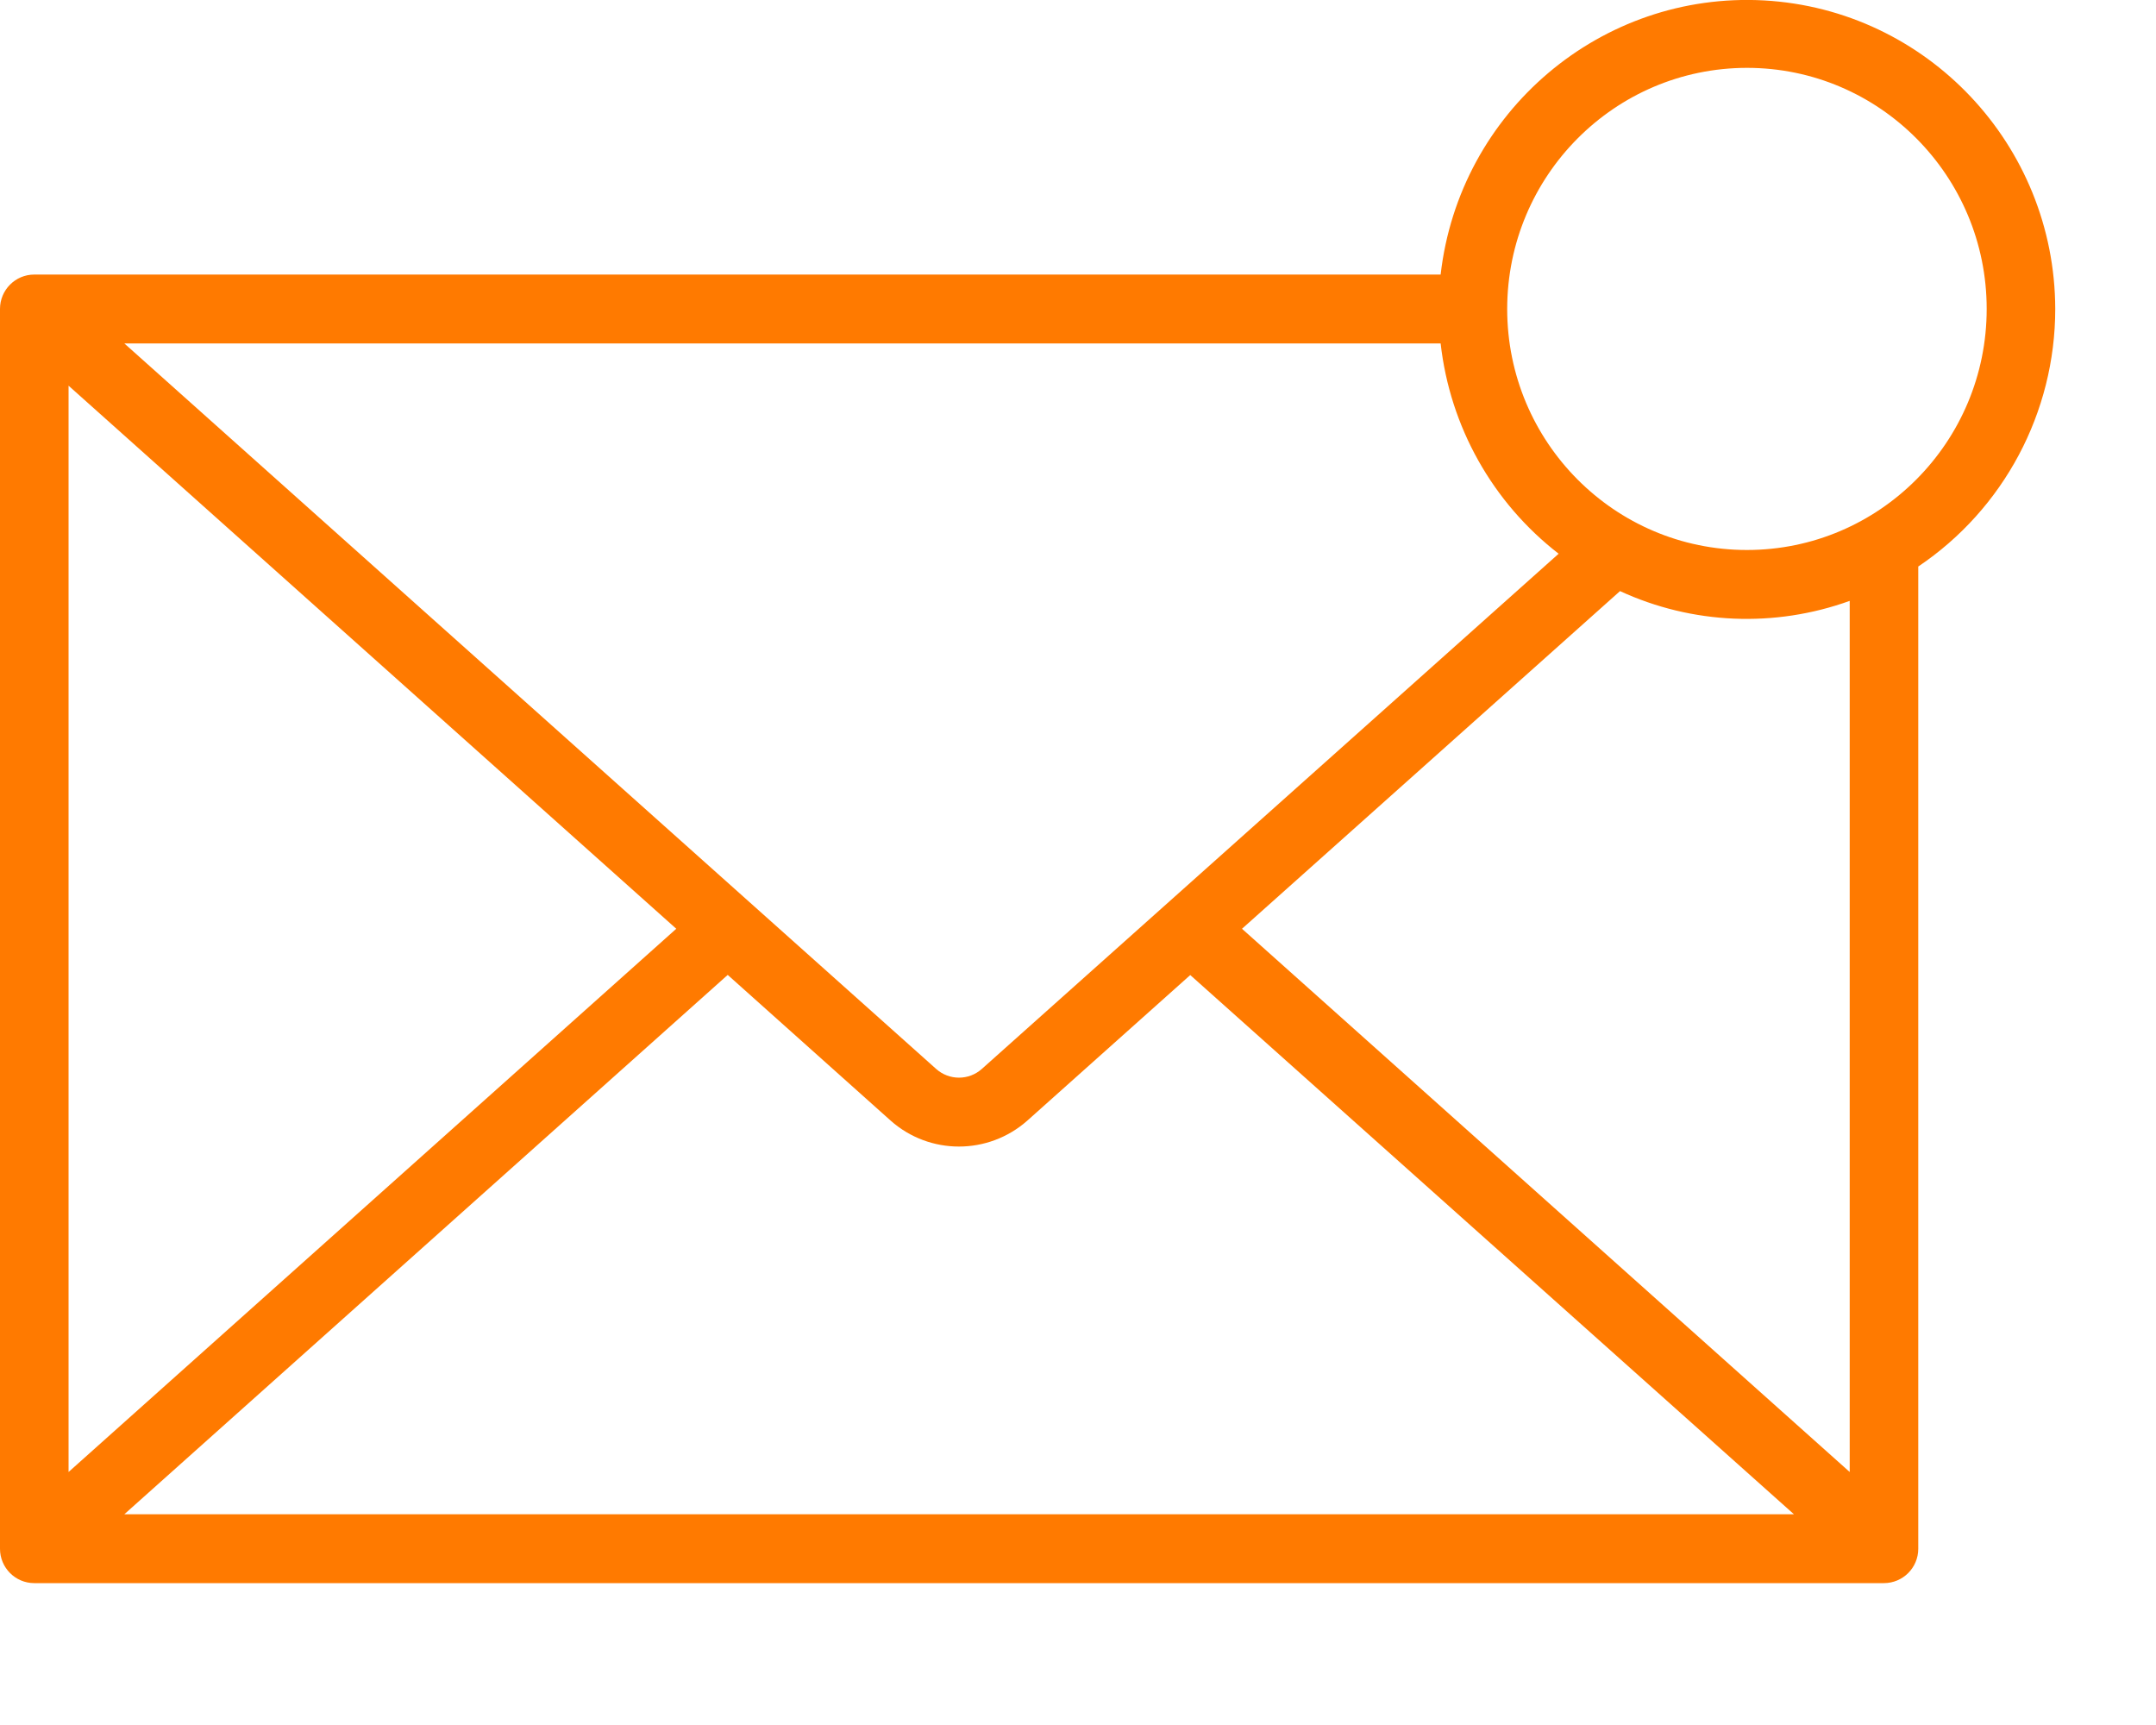 <svg width="15" height="12" viewBox="0 0 15 12" fill="none" xmlns="http://www.w3.org/2000/svg">
<path d="M14.299 2.149C14.296 1.008 13.407 0.067 12.274 0.003C11.14 -0.06 10.153 0.776 10.023 1.91L0.238 1.91C0.107 1.91 0 2.017 0 2.149V10.774C0 10.906 0.107 11.013 0.238 11.013H13.107C13.239 11.013 13.346 10.906 13.346 10.774V3.941C13.941 3.541 14.299 2.869 14.299 2.149ZM12.154 0.472C13.075 0.472 13.822 1.223 13.822 2.149C13.822 3.075 13.075 3.826 12.154 3.826C11.233 3.826 10.486 3.075 10.486 2.149C10.487 1.224 11.233 0.473 12.154 0.472ZM4.705 6.461L0.477 10.24V2.683L4.705 6.461ZM5.063 6.782L6.197 7.796C6.468 8.036 6.875 8.036 7.147 7.796L8.281 6.783L12.481 10.534H0.865L5.063 6.782ZM6.831 7.436C6.74 7.517 6.604 7.517 6.513 7.436L0.865 2.389H10.023C10.088 2.968 10.384 3.496 10.844 3.852L6.831 7.436ZM12.869 10.24L8.641 6.461L11.271 4.112C11.774 4.344 12.348 4.368 12.869 4.18L12.869 10.24Z" fill="#FF7A00"/>
</svg>
